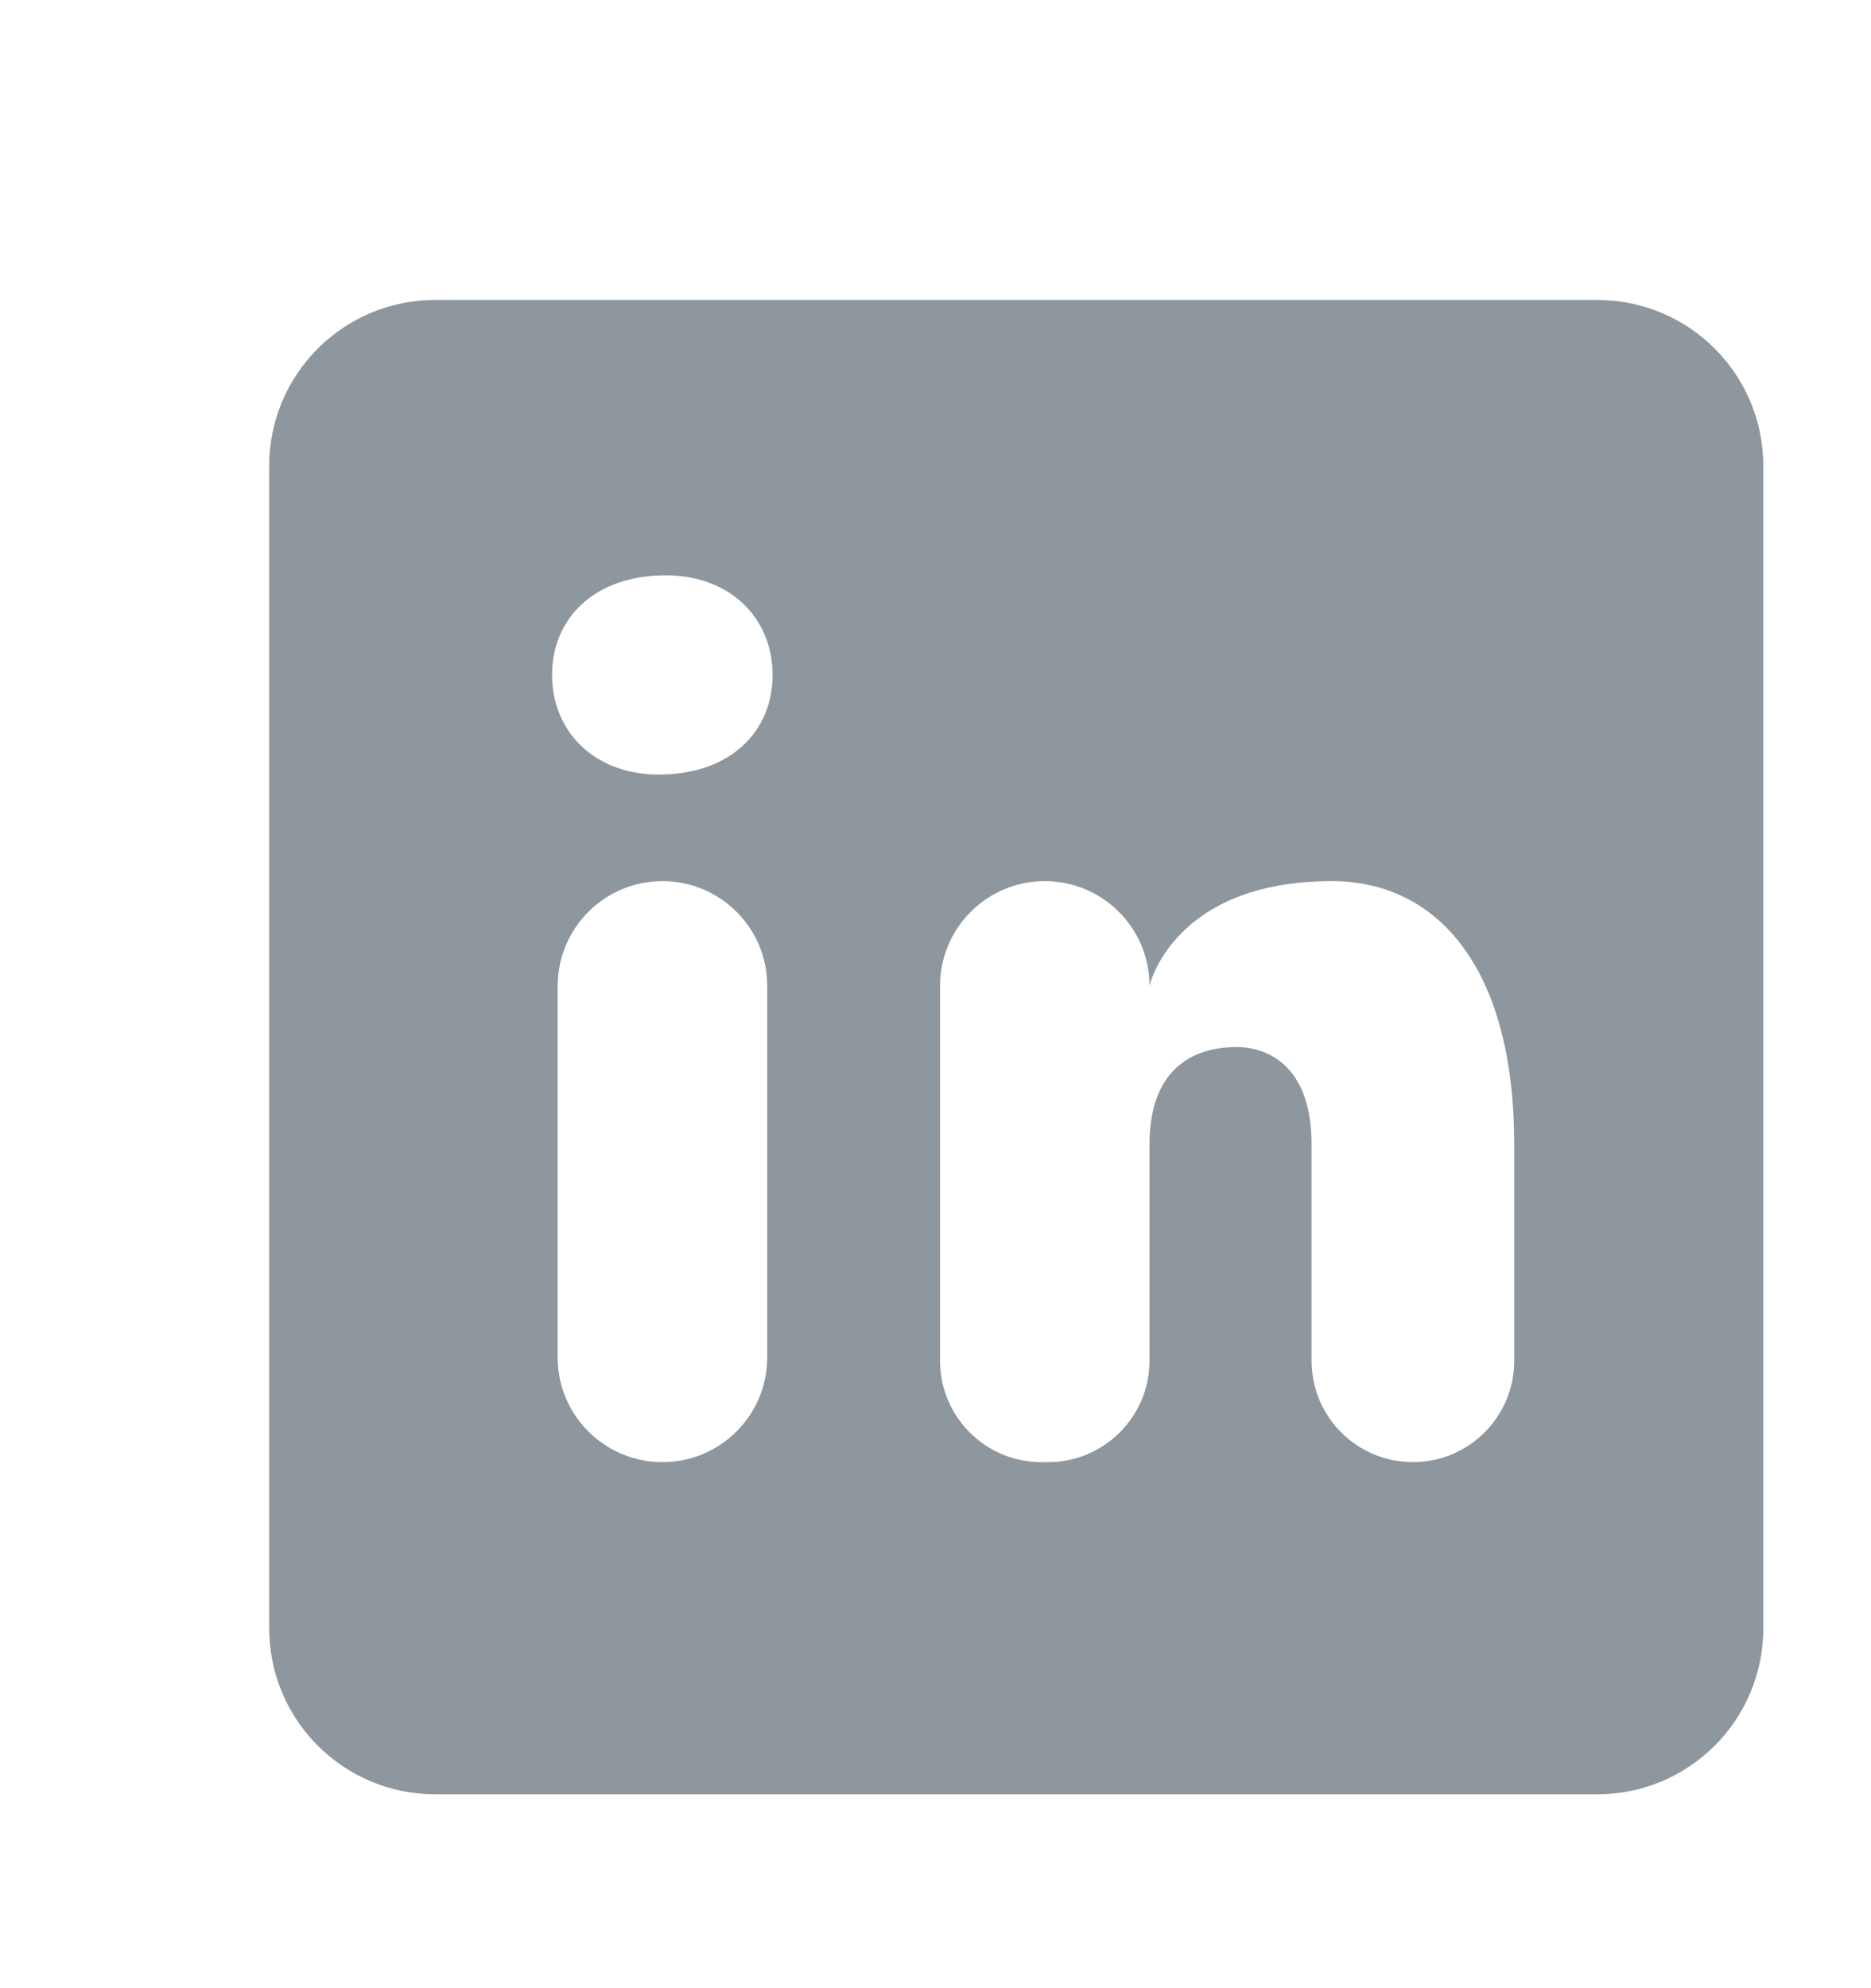 <svg width="16" height="17" viewBox="0 0 16 17" fill="none" xmlns="http://www.w3.org/2000/svg">
<g id="linkedin 1" clip-path="url(#clip0_119_161)">
<g id="Symbols">
<g id="Navigation/Footer">
<g id="Group-5">
<g id="Group-4">
<path id="Shape" fill-rule="evenodd" clip-rule="evenodd" d="M13.659 2.565H3.721C2.937 2.565 2.302 3.2 2.302 3.984V13.922C2.302 14.707 2.937 15.342 3.721 15.342H13.659C14.444 15.342 15.079 14.707 15.079 13.922V3.984C15.079 3.2 14.444 2.565 13.659 2.565ZM5.665 12.502C5.17 12.502 4.769 12.101 4.769 11.607V8.429C4.77 7.935 5.171 7.534 5.665 7.534C6.16 7.534 6.561 7.935 6.561 8.429V11.607C6.561 12.101 6.16 12.502 5.665 12.502ZM5.634 6.623C5.086 6.623 4.721 6.258 4.721 5.771C4.721 5.284 5.086 4.919 5.694 4.919C6.241 4.919 6.607 5.284 6.607 5.771C6.607 6.258 6.242 6.623 5.634 6.623ZM12.083 12.502C11.604 12.502 11.216 12.114 11.216 11.636V9.787C11.216 9.036 10.754 8.953 10.581 8.953C10.408 8.953 9.83 8.978 9.83 9.787V11.636C9.83 12.114 9.441 12.502 8.963 12.502H8.905C8.427 12.502 8.039 12.114 8.039 11.636V8.429C8.039 7.935 8.44 7.534 8.935 7.534C9.429 7.534 9.83 7.935 9.83 8.429C9.83 8.429 10.03 7.534 11.391 7.534C12.256 7.534 12.949 8.227 12.949 9.787V11.636C12.949 12.114 12.561 12.502 12.083 12.502Z" fill="#8E969E"/>
</g>
</g>
</g>
</g>
</g>
<defs>
<clipPath id="clip0_119_161">
<rect width="15.515" height="15.515" fill="white" transform="translate(0.476 0.739)"/>
</clipPath>
</defs>
</svg>
